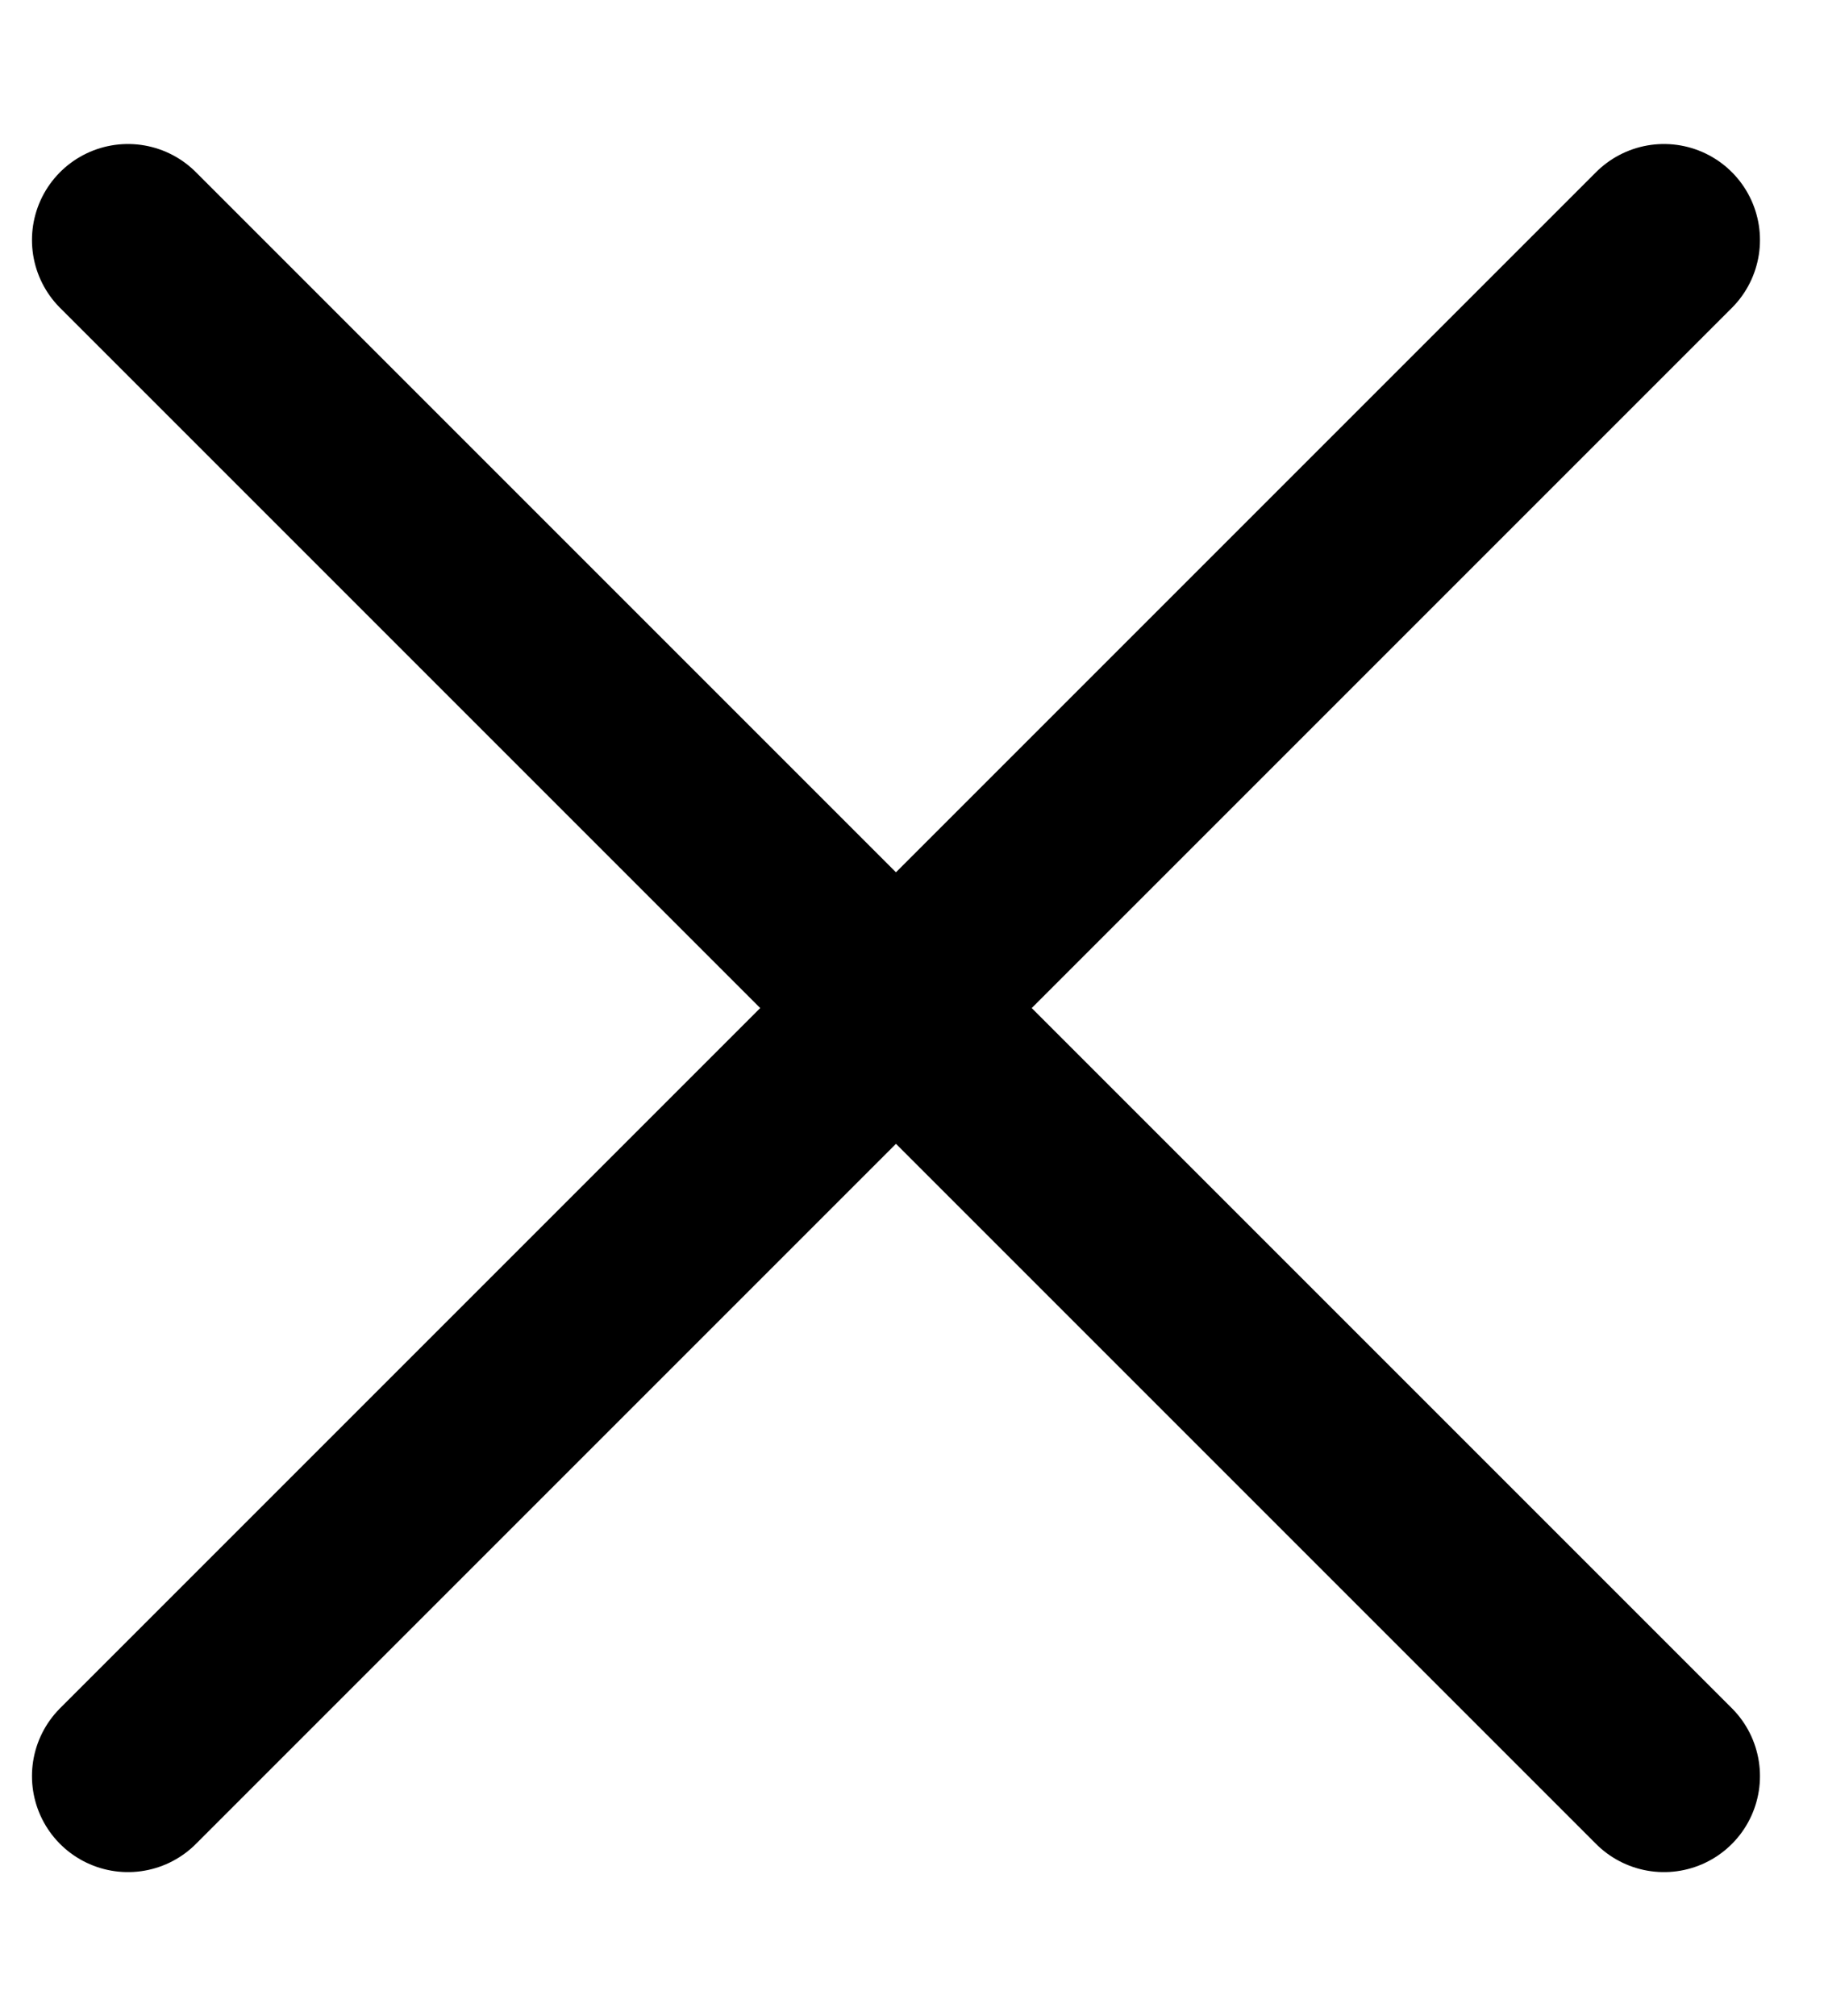 <svg width="19" height="21" viewBox="0 0 19 21" fill="none" xmlns="http://www.w3.org/2000/svg">
<g clip-path="url(#clip0_3147_67927)">
<path d="M17.333 2.5L1.333 18.5" stroke="black" stroke-width="2" stroke-linecap="round" stroke-linejoin="round"/>
<path d="M1.333 2.5L17.333 18.5" stroke="black" stroke-width="2" stroke-linecap="round" stroke-linejoin="round"/>
</g>
<defs>
<clipPath id="clip0_3147_67927">
<rect width="18.667" height="20" fill="white" transform="translate(0 0.5)"/>
</clipPath>
</defs>
</svg>
